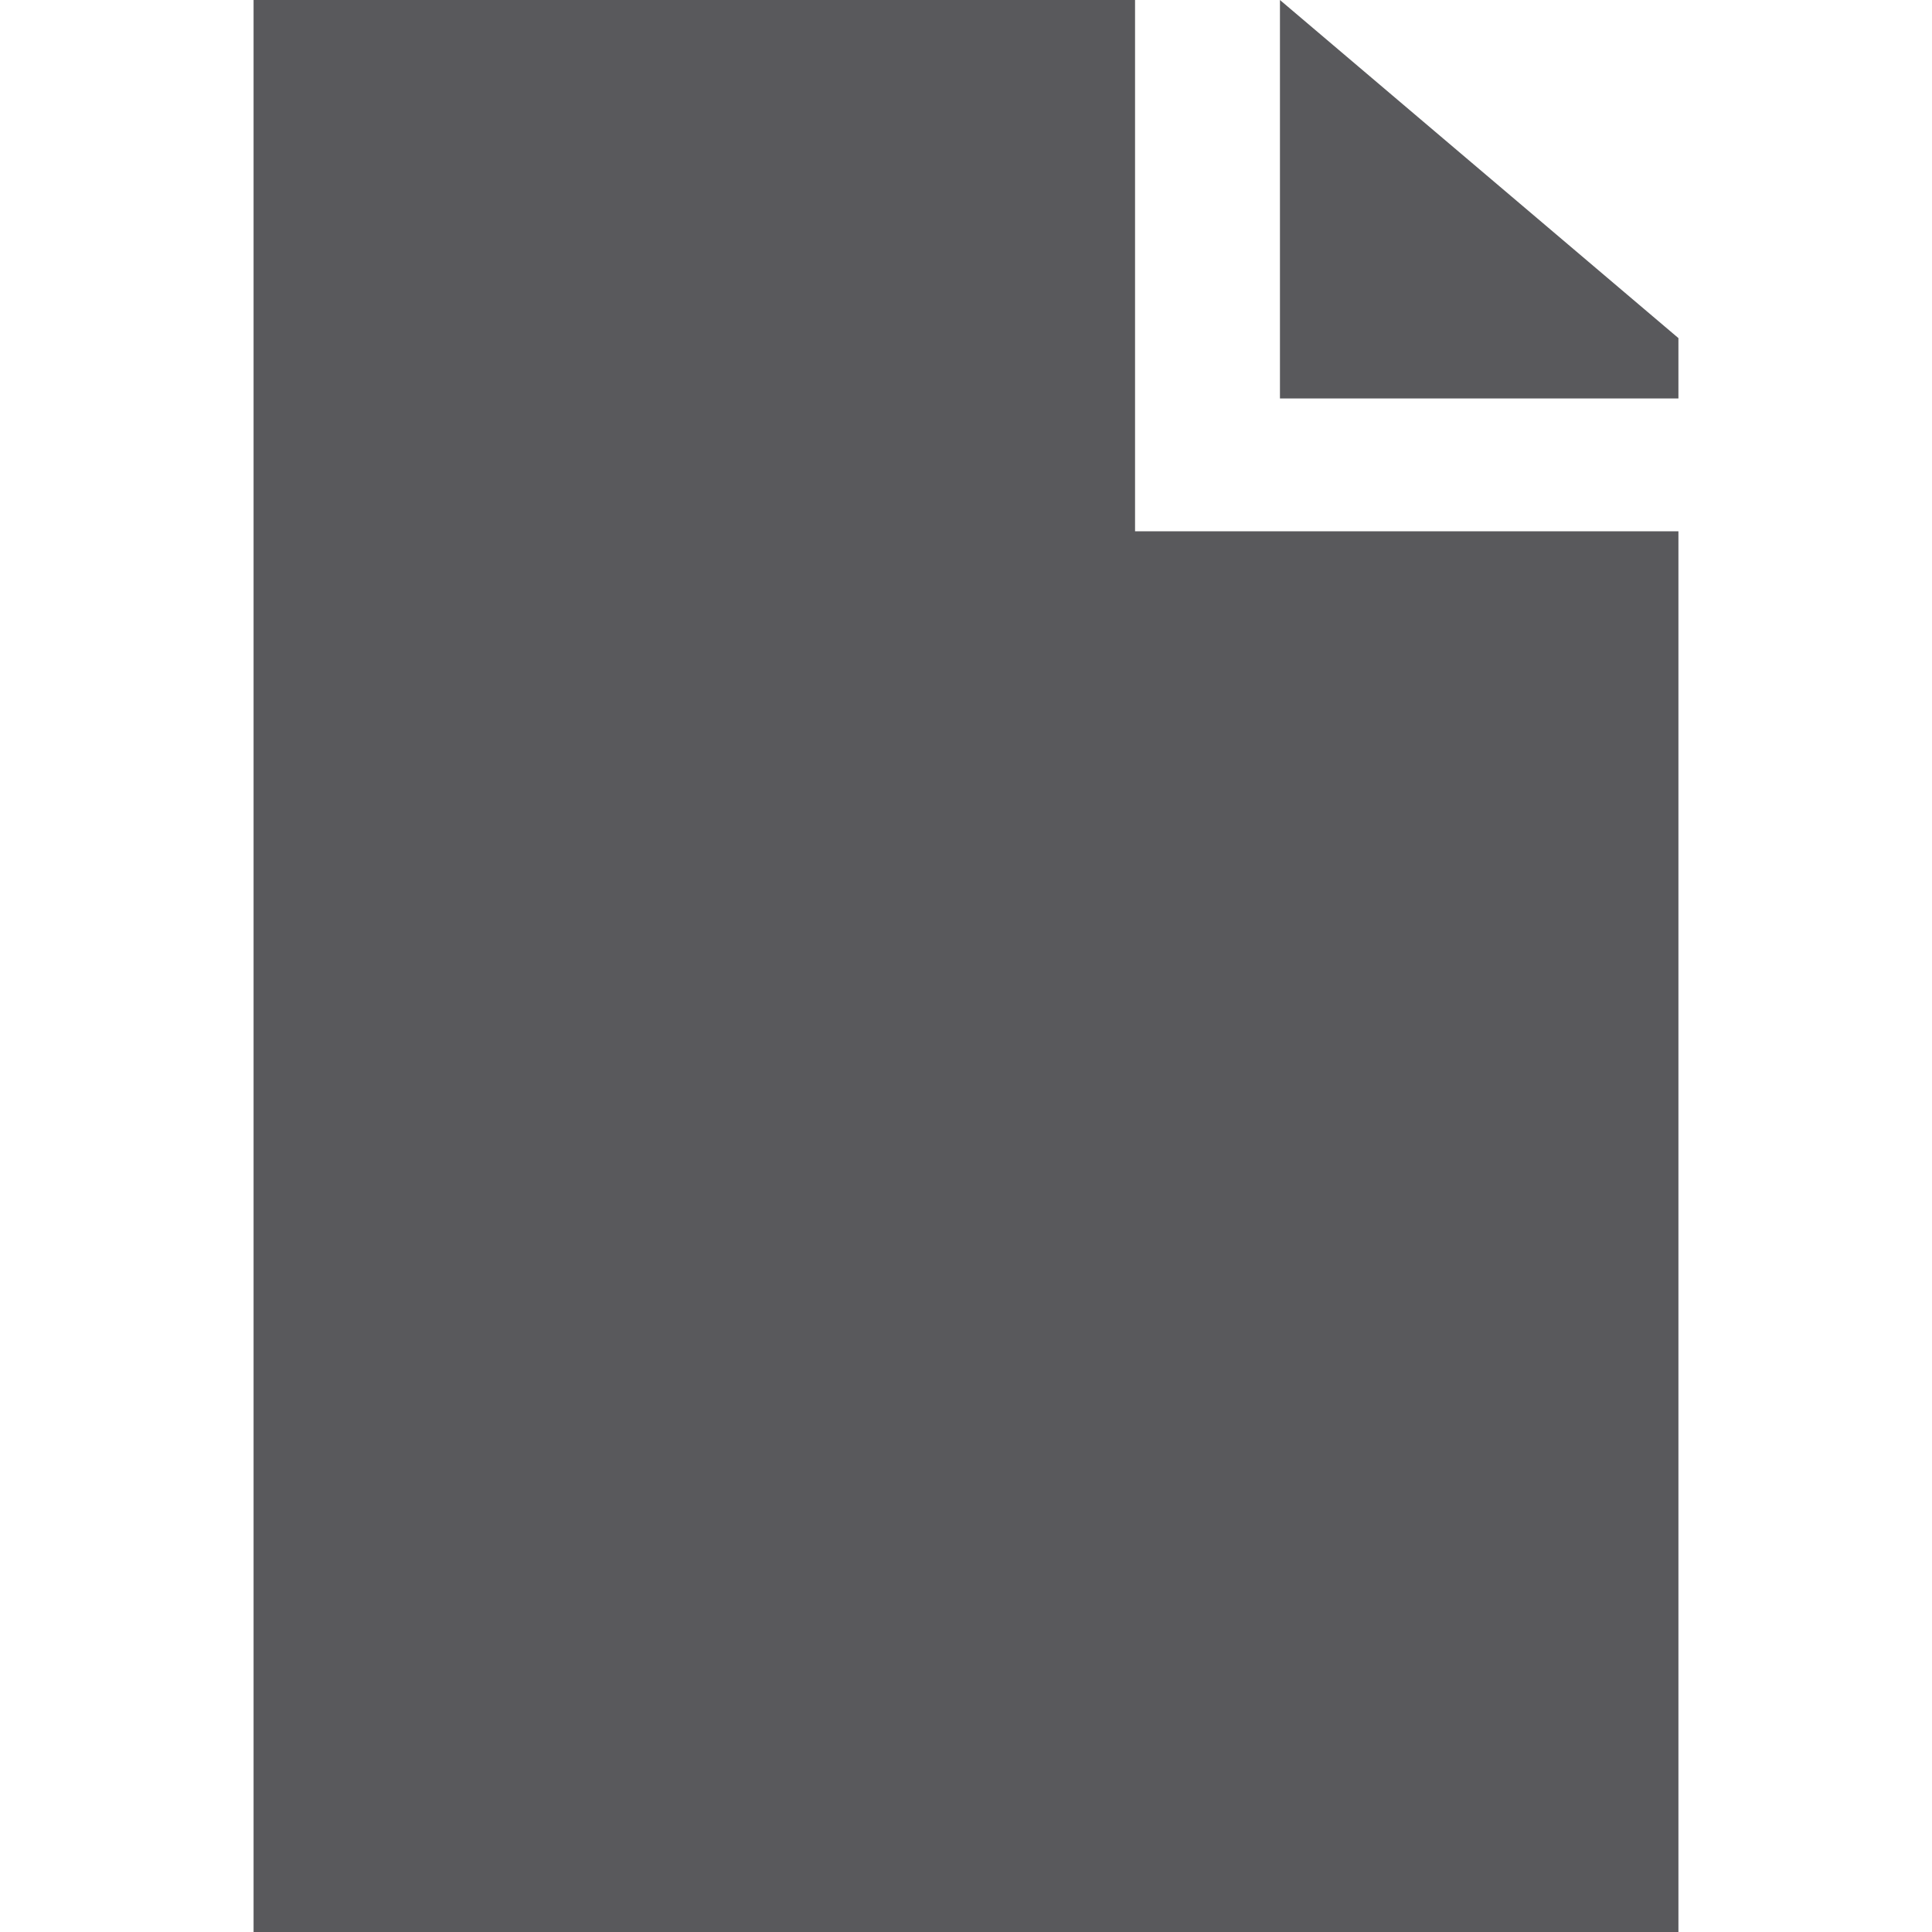 <?xml version="1.0" encoding="utf-8"?>
<!-- Generator: Adobe Illustrator 18.0.0, SVG Export Plug-In . SVG Version: 6.00 Build 0)  -->
<!DOCTYPE svg PUBLIC "-//W3C//DTD SVG 1.1//EN" "http://www.w3.org/Graphics/SVG/1.1/DTD/svg11.dtd">
<svg version="1.1" id="Layer_1" xmlns="http://www.w3.org/2000/svg" xmlns:xlink="http://www.w3.org/1999/xlink" x="0px" y="0px"
	 viewBox="0 0 16 16" enable-background="new 0 0 16 16" xml:space="preserve">
<g>
	<path fill="#59595C" d="M-45.4-2l-3.2,3.6c-0.3,0.3-0.2,0.8,0.1,1l5.7,5.1c0.3,0.3,0.8,0.2,1-0.1l3.1-3.5L-45.4-2z"/>
	<path fill="#59595C" d="M-33.6-2.6l-5.7-5.1C-39.6-8-40-8-40.3-7.7l-3.1,3.5l6.7,6.3l3.2-3.6C-33.2-1.9-33.3-2.3-33.6-2.6z"/>
</g>
<path fill="#59595C" d="M-42.1,3.7L-42.1,3.7c-0.2-0.2-0.2-0.5,0-0.7l2-2.1c0.2-0.2,0.5-0.2,0.7,0v0c0.2,0.2,0.2,0.5,0,0.7l-2,2.1
	C-41.6,3.9-41.9,3.9-42.1,3.7z"/>
<path fill="#59595C" d="M-44.5,1.4L-44.5,1.4c-0.2-0.2-0.2-0.5,0-0.7l2-2.1c0.2-0.2,0.5-0.2,0.7,0v0c0.2,0.2,0.2,0.5,0,0.7l-2,2.1
	C-44,1.6-44.3,1.6-44.5,1.4z"/>
<g>
	<path fill="#59595C" d="M-23.7-13.8l-0.2-0.1c-0.5-0.3-0.6-0.8-0.4-1.3l3.3-6c0.3-0.5,0.8-0.6,1.3-0.4l0.2,0.1
		c0.5,0.3,0.6,0.8,0.4,1.3l-3.3,6C-22.7-13.7-23.3-13.6-23.7-13.8z"/>
	<path fill="#59595C" d="M-18.5-11l-0.2-0.1c-0.5-0.3-0.6-0.8-0.4-1.3l3.3-6c0.3-0.5,0.8-0.6,1.3-0.4l0.2,0.1
		c0.5,0.3,0.6,0.8,0.4,1.3l-3.3,6C-17.4-10.9-18-10.7-18.5-11z"/>
	<path fill="#59595C" d="M-18-7.3l-9.4-5.1c-0.5-0.3-0.6-0.8-0.4-1.3l2.8-5.1c0.3-0.5,0.8-0.6,1.3-0.4l9.4,5.1
		c0.5,0.3,0.6,0.8,0.4,1.3l-2.8,5.1C-16.9-7.3-17.5-7.1-18-7.3z"/>
	<path fill="none" stroke="#59595C" stroke-width="2" stroke-miterlimit="10" d="M-22-13.1c0,0-0.3,4.1-2.4,5.4
		c-2.1,1.3-6.4-2.4-6.4-1.1"/>
</g>
<g>
	<path fill="#59595C" d="M39.9-1.8H26.7v15.4h15.6V0.5L39.9-1.8z M32.4-0.7H39v4.4h-6.7V-0.7z M40,12.5H29V5.9h11V12.5z"/>
	<rect x="35.6" y="-0.7" fill="#59595C" width="2.2" height="3.4"/>
	<polygon fill="#59595C" points="30.5,9.3 38.4,9.3 34.4,12.5 	"/>
	<polygon fill="#59595C" points="31.5,7.1 37.4,7.1 34.4,10.3 	"/>
</g>
<g>
	<polygon fill="#59595C" points="65,5.6 78.8,5.6 76.7,13.6 62.8,13.6 	"/>
	<polygon fill="#59595C" points="75.8,1.6 76.7,2.6 76.7,4.7 64.4,4.7 62.8,10.9 62.8,1.6 69.7,1.6 69.7,0.6 74.7,0.6 74.7,1.5 	"/>
</g>
<g>
	<polygon fill="#59595C" points="13.9,3.3 13.9,2.8 10.6,0 10.6,3.3 	"/>
	<polygon fill="#59595C" points="10.8,4.4 10.4,4.4 9.4,4.4 9.4,0 2.1,0 2.1,16 13.9,16 13.9,4.4 	"/>
</g>
</svg>
